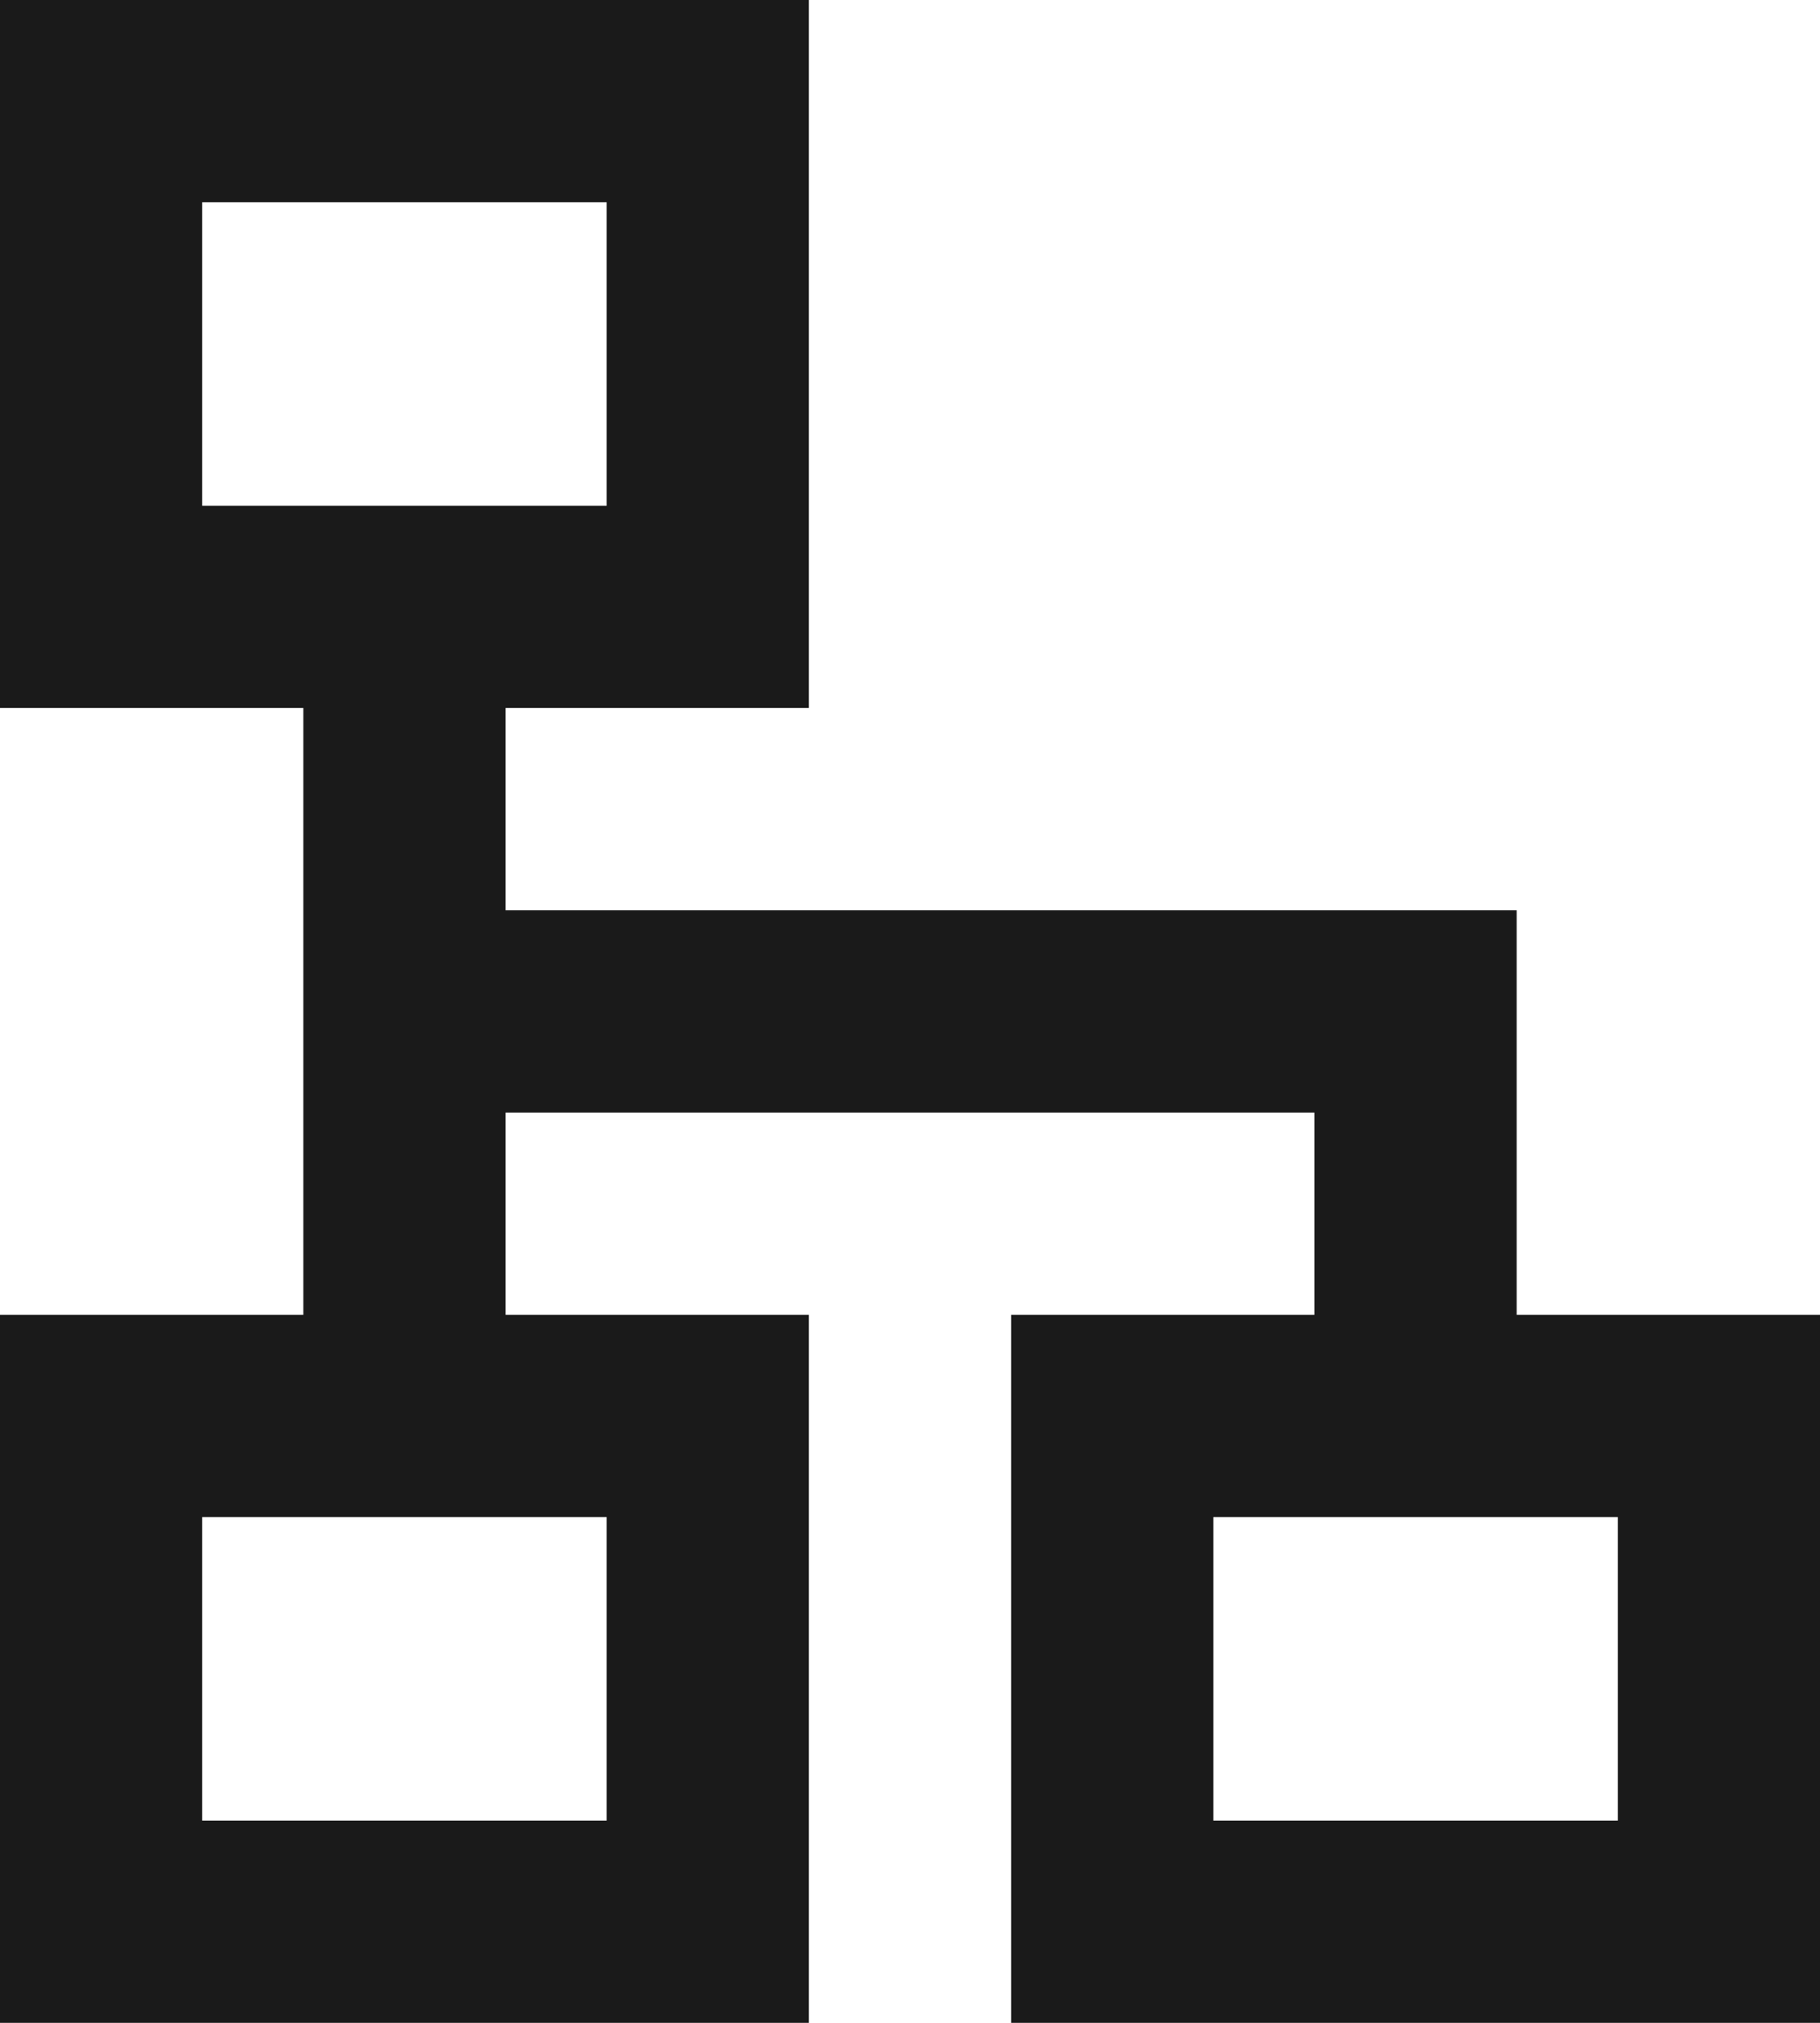 <svg width="18" height="20" viewBox="0 0 18 20" fill="none" xmlns="http://www.w3.org/2000/svg">
<path d="M18 13H15V9H5V7H8V0L0 0L0 7H3V13H0L0 20H8V13H5V11H13V13H10V20H18V13ZM6 15V18H2V15H6ZM16 15V18H12V15H16ZM6 2V5H2V2H6Z" fill="#1A1A1A"/>
</svg>
